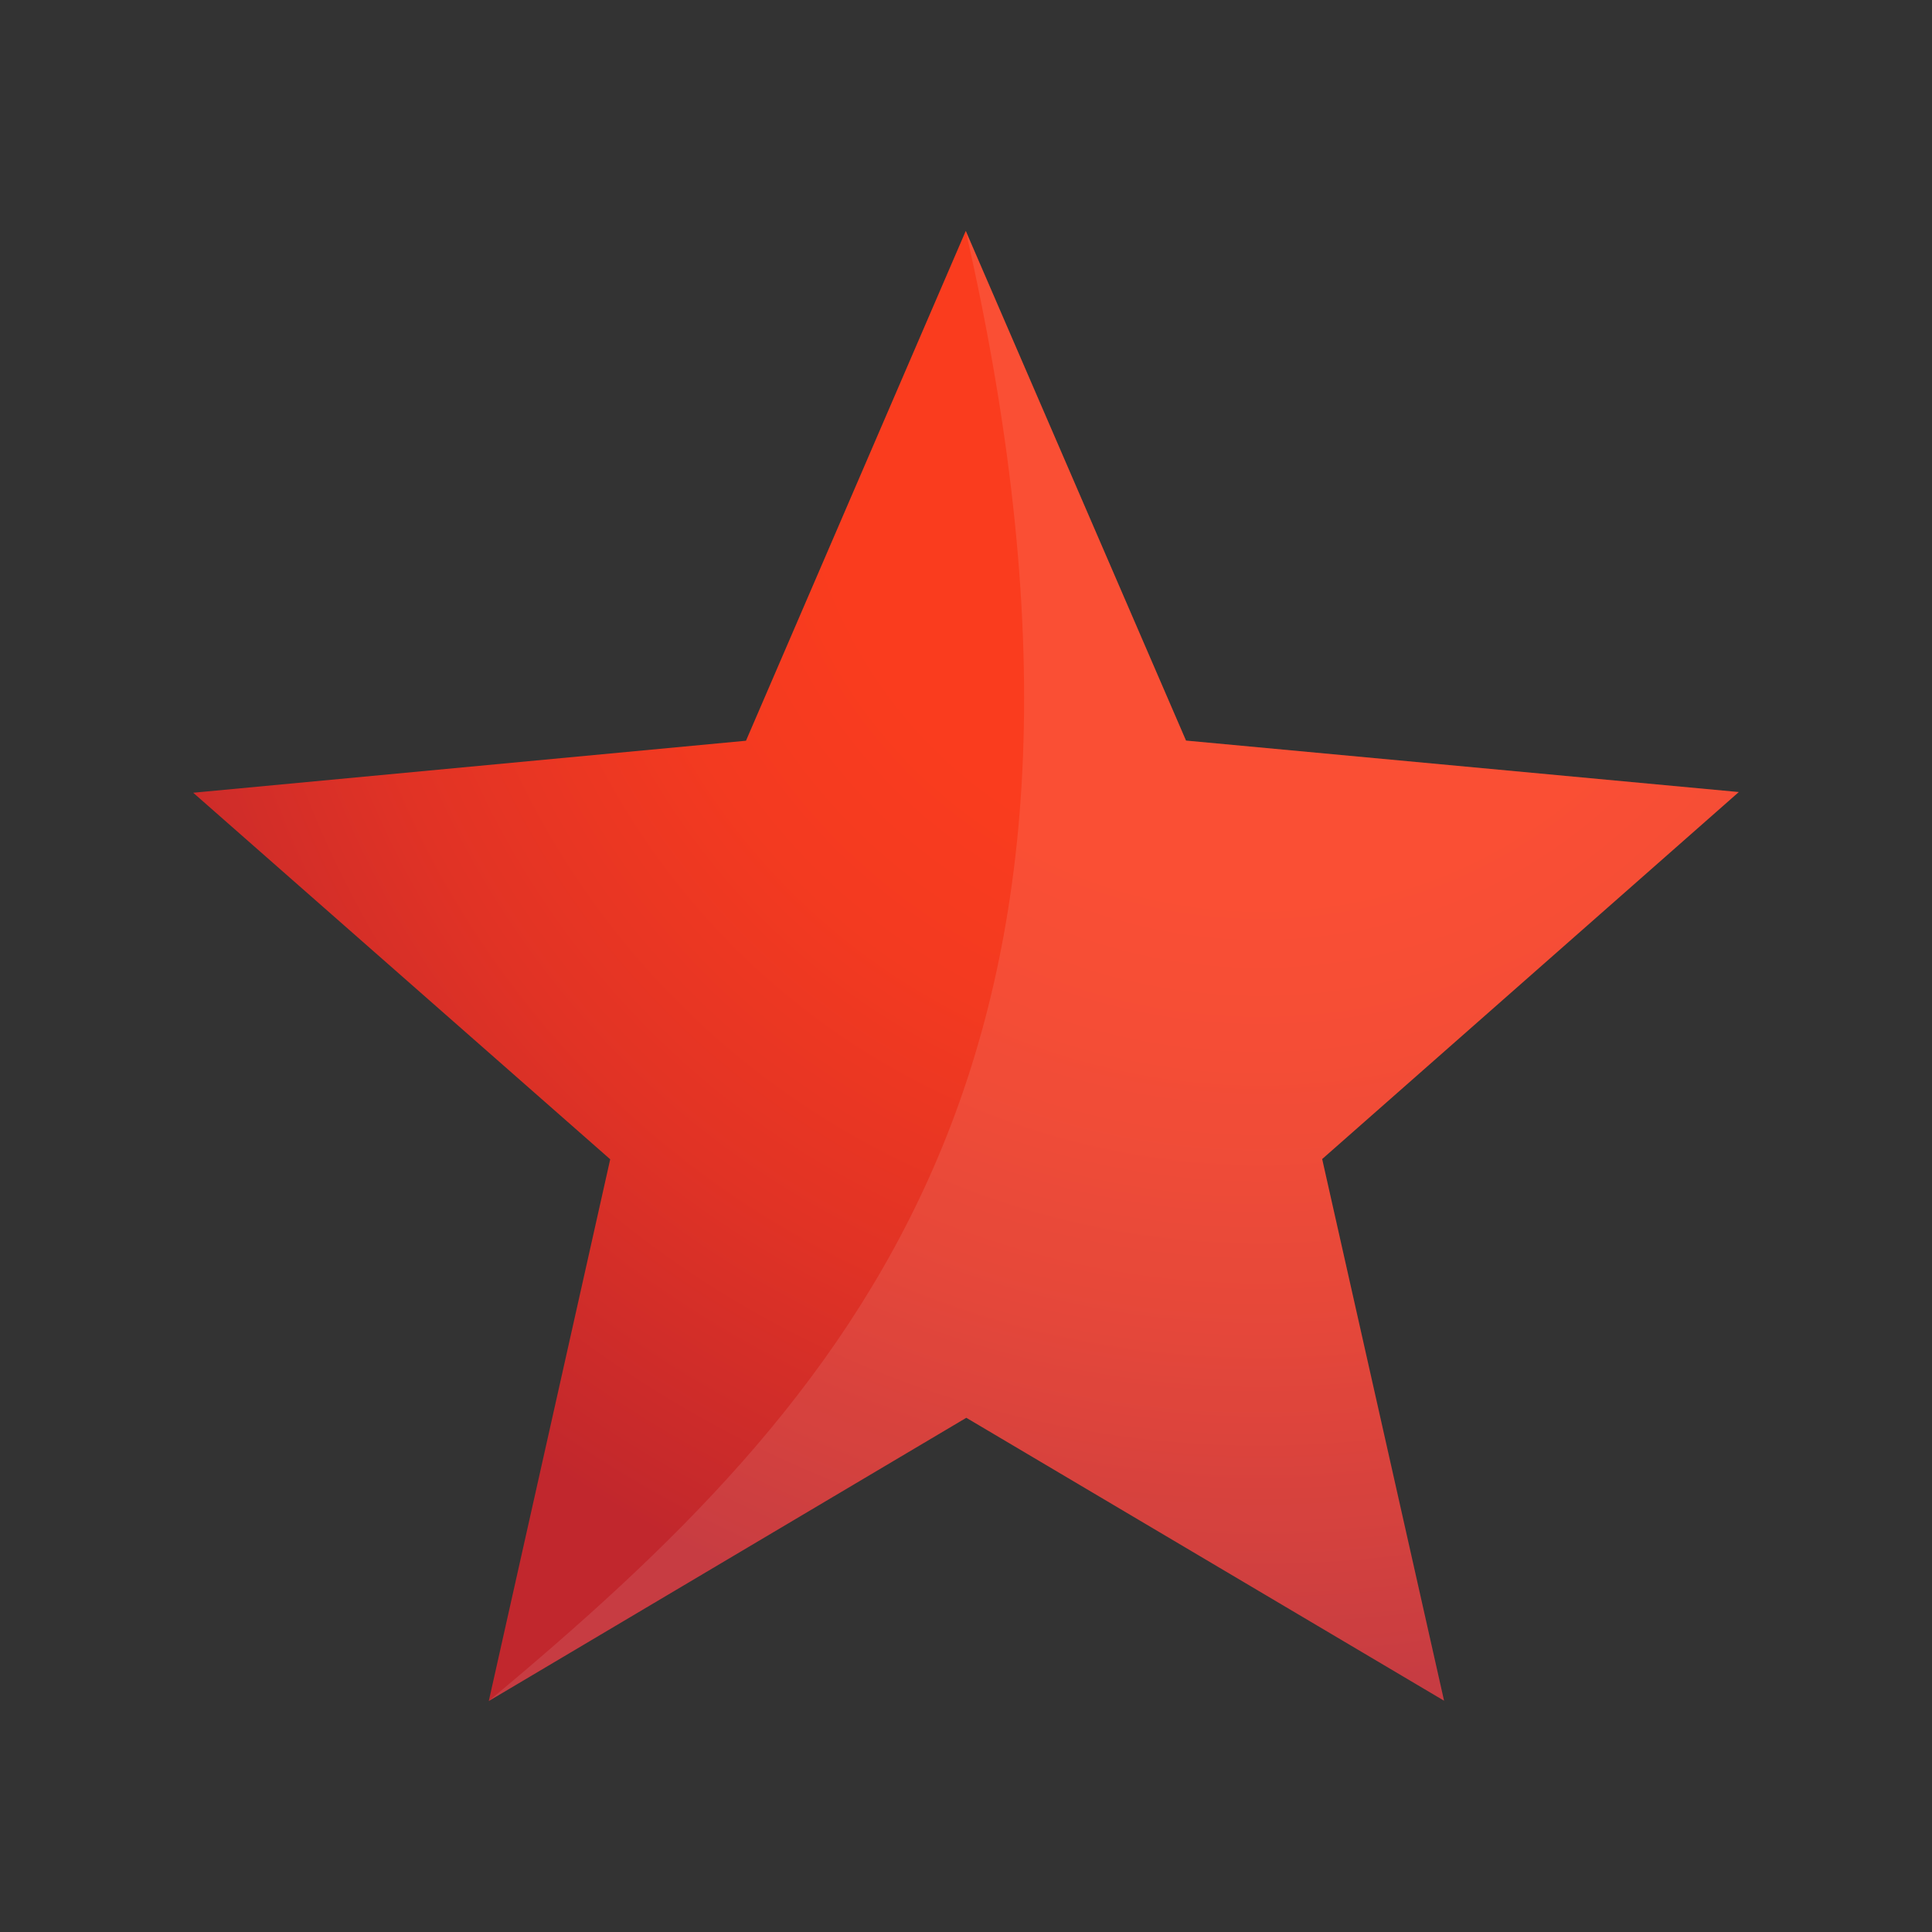 <?xml version="1.0" encoding="utf-8"?>
<!-- Generator: Adobe Illustrator 24.2.1, SVG Export Plug-In . SVG Version: 6.00 Build 0)  -->
<svg version="1.1" id="Layer_1" xmlns="http://www.w3.org/2000/svg" xmlns:xlink="http://www.w3.org/1999/xlink" x="0px" y="0px"
	 viewBox="0 0 250 250" style="enable-background:new 0 0 250 250;" xml:space="preserve">
<rect x="0" y="0" width="250" height="250" fill="#333333" stroke="none"/>
<style type="text/css">
	.st0{fill:url(#SVGID_1_);}
	.st1{opacity:0.1;fill:#FFFFFF;}
</style>
<radialGradient id="SVGID_1_" cx="163.09" cy="54.466" r="163.645" gradientUnits="userSpaceOnUse">
	<stop  offset="0.355" style="stop-color:#FA3C1E"/>
	<stop  offset="0.51" style="stop-color:#F33A20"/>
	<stop  offset="0.729" style="stop-color:#E13325"/>
	<stop  offset="0.985" style="stop-color:#C3282C"/>
	<stop  offset="1" style="stop-color:#C1272D"/>
</radialGradient>
<polygon class="st0" points="186.86,220.07 125.04,183.46 63.25,220.11 78.96,150.01 25,102.58 96.53,95.85 124.97,29.88 
	153.47,95.83 225,102.49 171.09,149.98 "/>
<path class="st1" d="M186.86,220.07l-61.82-36.61l-61.79,36.65c46.62-38.93,86.39-82.01,61.72-190.23l28.5,65.95l71.53,6.66
	l-53.92,47.49L186.86,220.07z"/>
</svg>
